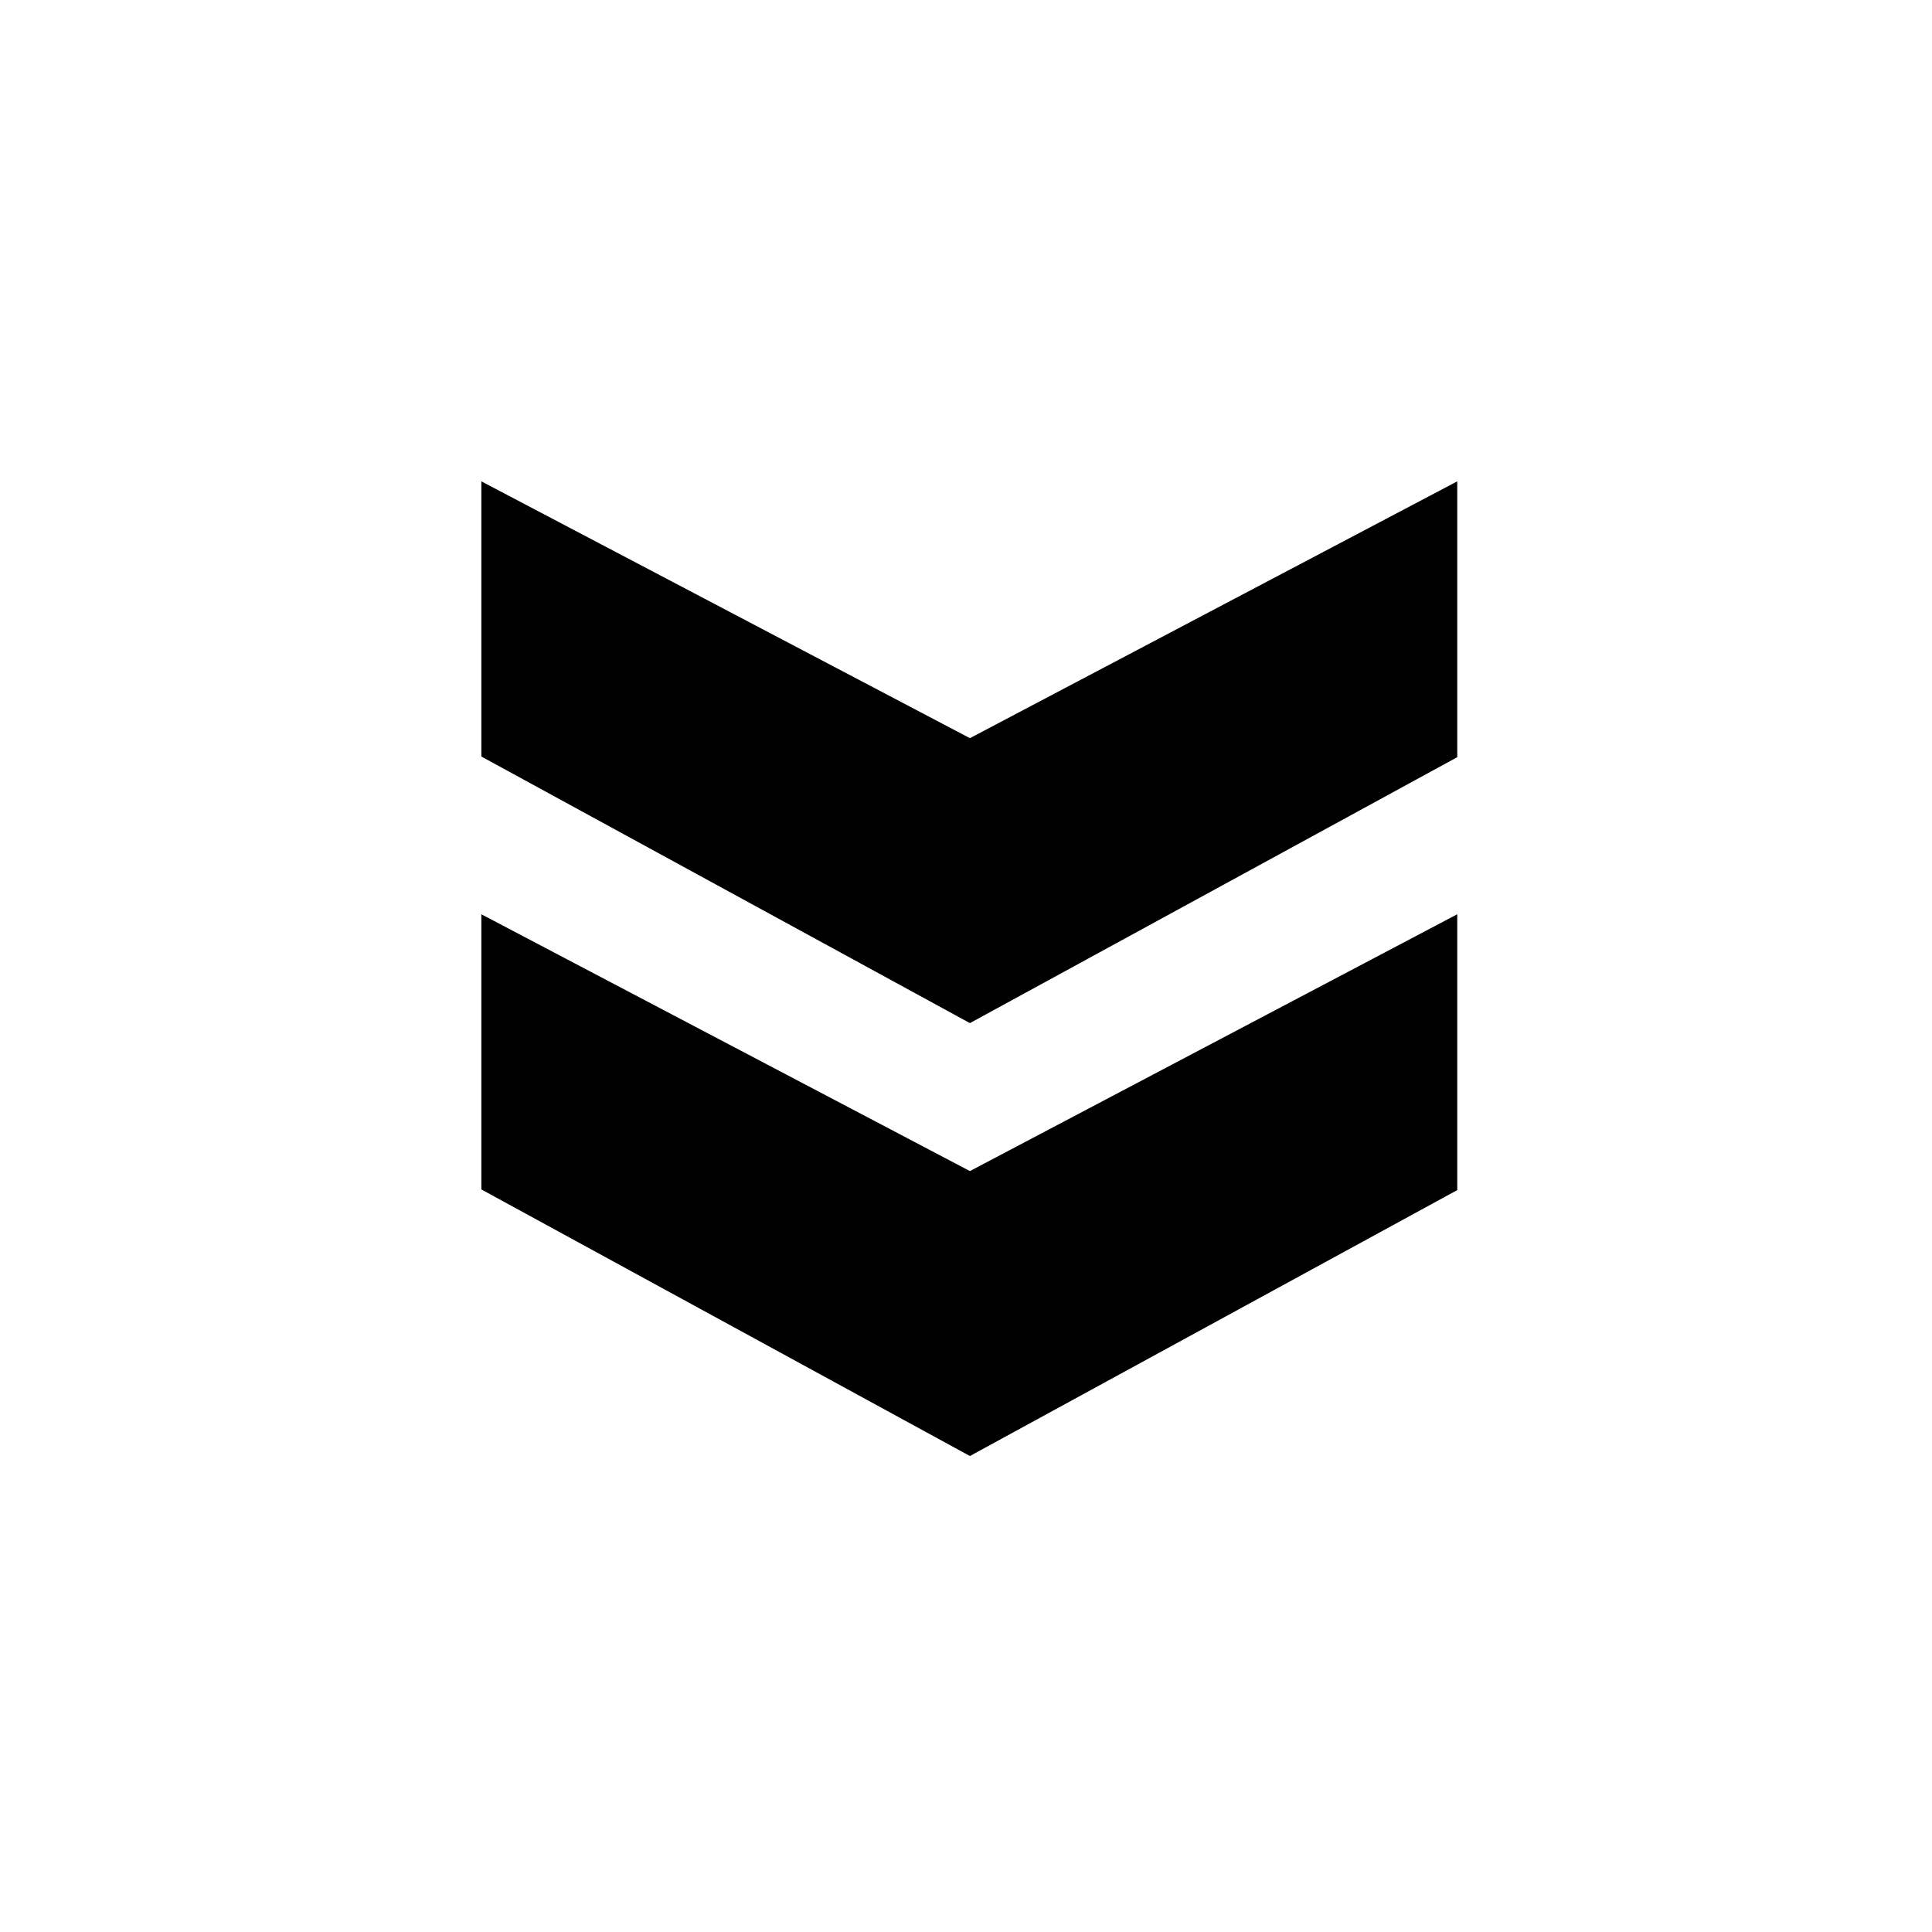 <svg width="293" height="293" viewBox="0 0 293 293" fill="none" xmlns="http://www.w3.org/2000/svg">
<path d="M221 180.486V138.654L147.093 177.602L73 138.654V180.385L147.092 220.815L221 180.486Z" fill="black"/>
<path d="M221 114.832V73L147.093 111.947L73 73V114.73L147.092 155.161L221 114.832Z" fill="black"/>
</svg>
